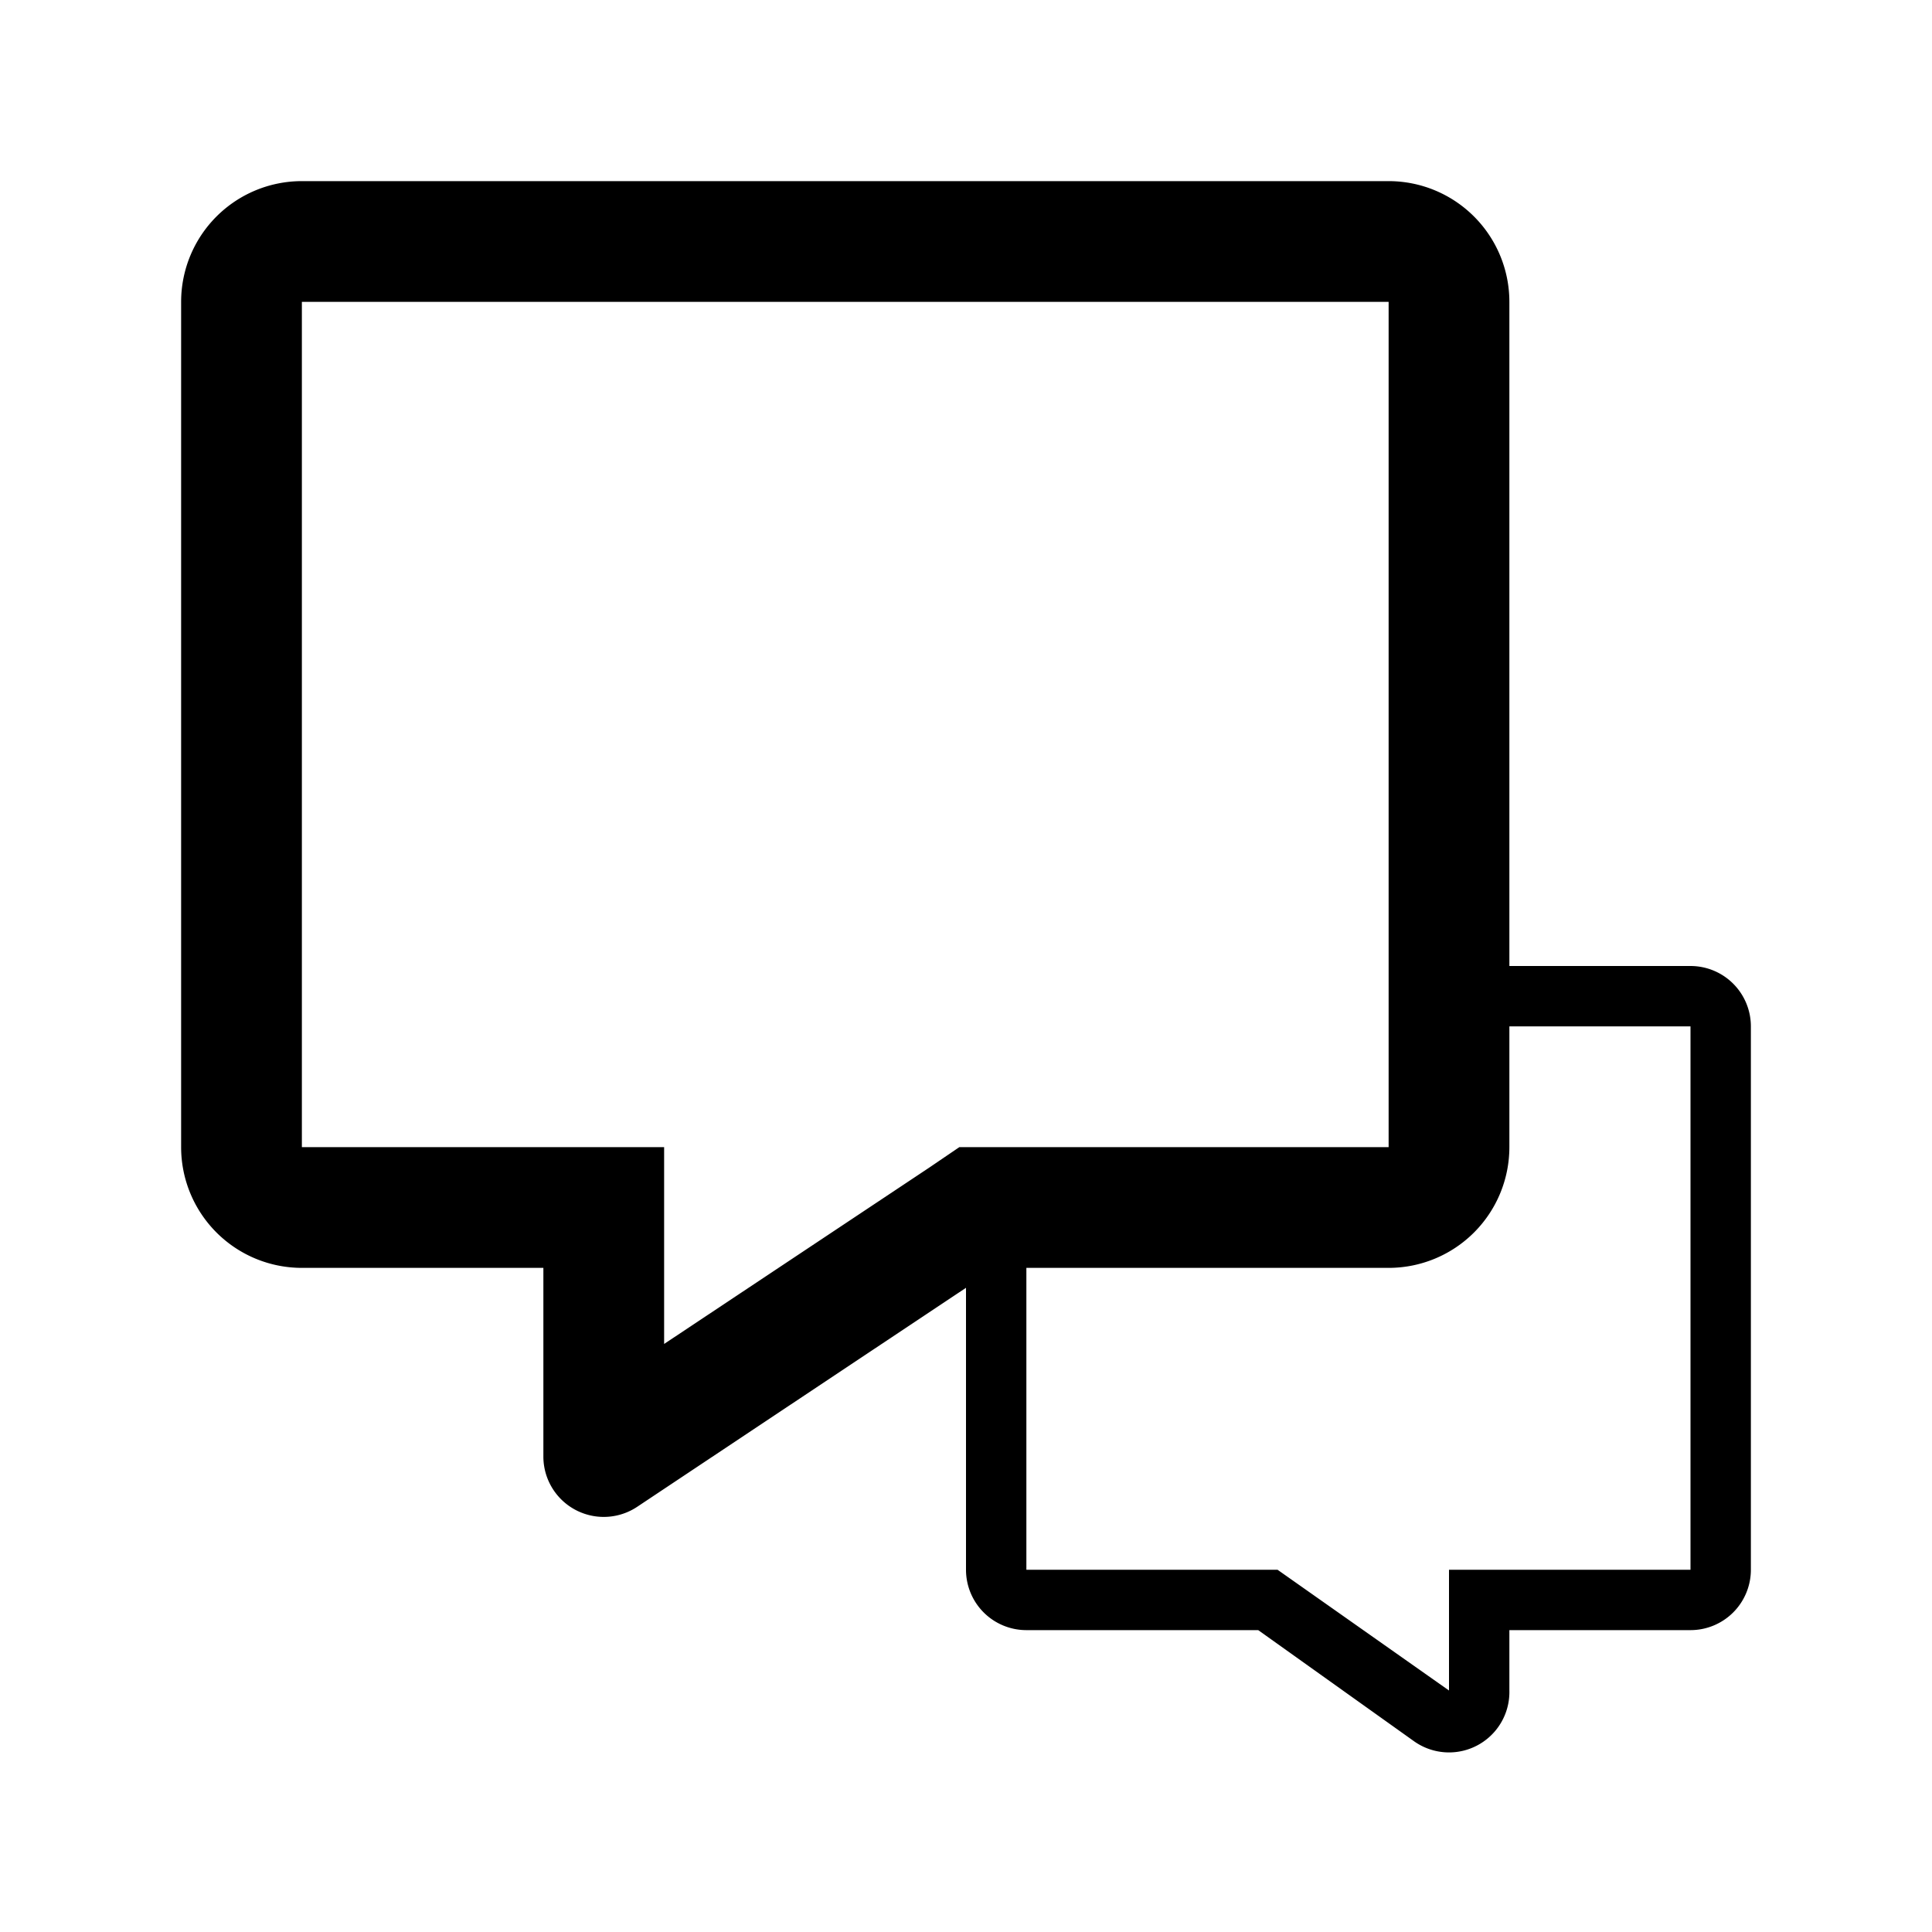 <svg xmlns="http://www.w3.org/2000/svg" viewBox="0 0 32 32"><defs></defs><g id="Icon"><path  d="M25,16V5a2,2,0,0,0-2-2H5A2,2,0,0,0,3,5V19a2,2,0,0,0,2,2H9v3.13a1,1,0,0,0,1.55.83L16,21.33V26a1,1,0,0,0,1,1h3.84l2.58,1.84A1,1,0,0,0,25,28V27h3a1,1,0,0,0,1-1V17a1,1,0,0,0-1-1Zm-9.61,3.34L11,22.26V19H5V5H23V19H15.89ZM28,26H24v2l-2.84-2H17V21h6a2,2,0,0,0,2-2V17h3Z"/></g></svg>
